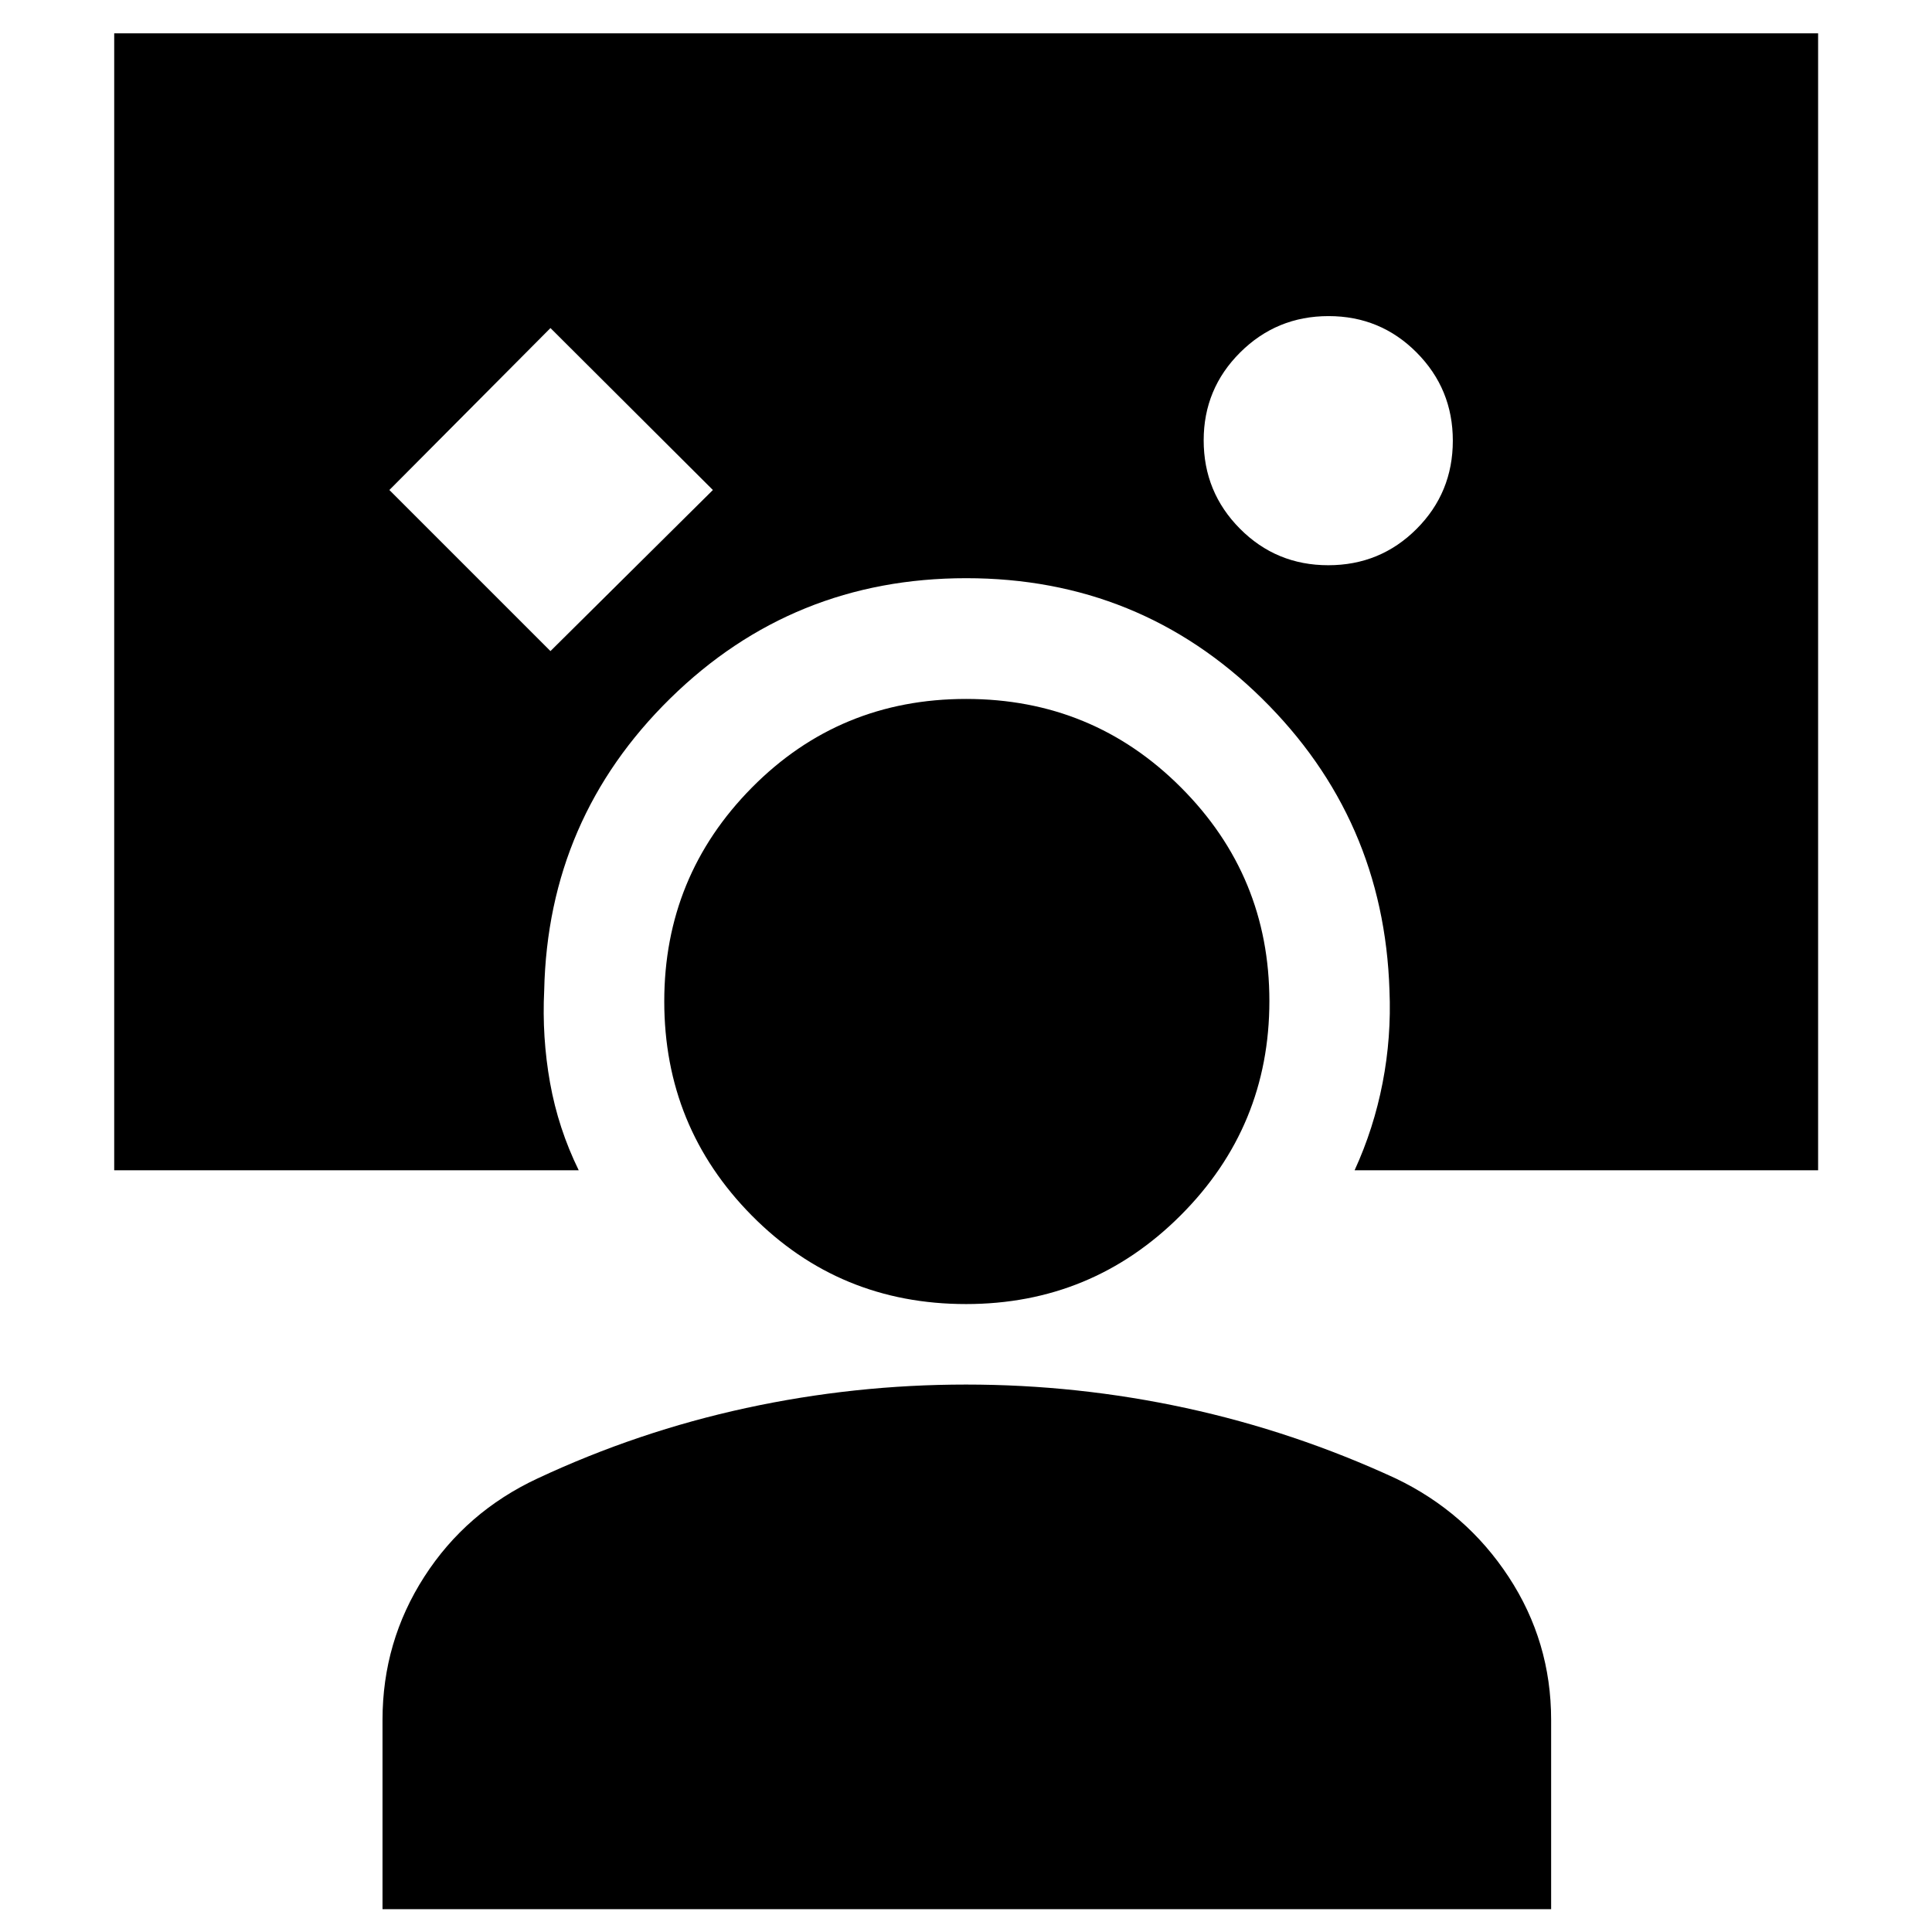 <svg xmlns="http://www.w3.org/2000/svg" height="40" viewBox="0 -960 960 960" width="40"><path d="m273.52-636.48 80.71-80.04-80.71-80.47-80.04 80.47 80.04 80.04Zm386.49-42.66q25.84 0 43.87-18.03 18.02-18.02 18.02-43.87 0-25.69-17.98-43.79-17.98-18.1-43.76-18.1-25.78 0-43.92 18.05-18.14 18.06-18.14 43.68 0 25.78 18.03 43.92t43.88 18.14ZM190.07-11.34v-94.08q0-38.83 20.76-71.11 20.76-32.27 56.29-48.84 49.81-23.32 103.61-34.99 53.81-11.66 109.27-11.66 55.46 0 109.27 11.66 53.8 11.67 104.27 34.99 35.02 16.78 56.12 48.95 21.09 32.17 21.09 71v94.08H190.07Zm289.92-300.68q-62.92 0-106.42-43.98t-43.5-106.42q0-62.22 43.56-106.25t106.43-44.03q62.87 0 106.78 44 43.91 43.99 43.91 106.12 0 62.4-44.09 106.48-44.08 44.08-106.67 44.08Zm-192.42-66.47H56.75v-564.94h846.66v564.94H673.09q9.53-20.78 13.92-43.47 4.4-22.7 3.41-45.95-2.73-85.39-63.43-145.09t-146.88-59.7q-86.18 0-147 59.67-60.83 59.68-62.7 145.12-1.15 23.25 2.91 45.95 4.06 22.69 14.25 43.47Z"/></svg>